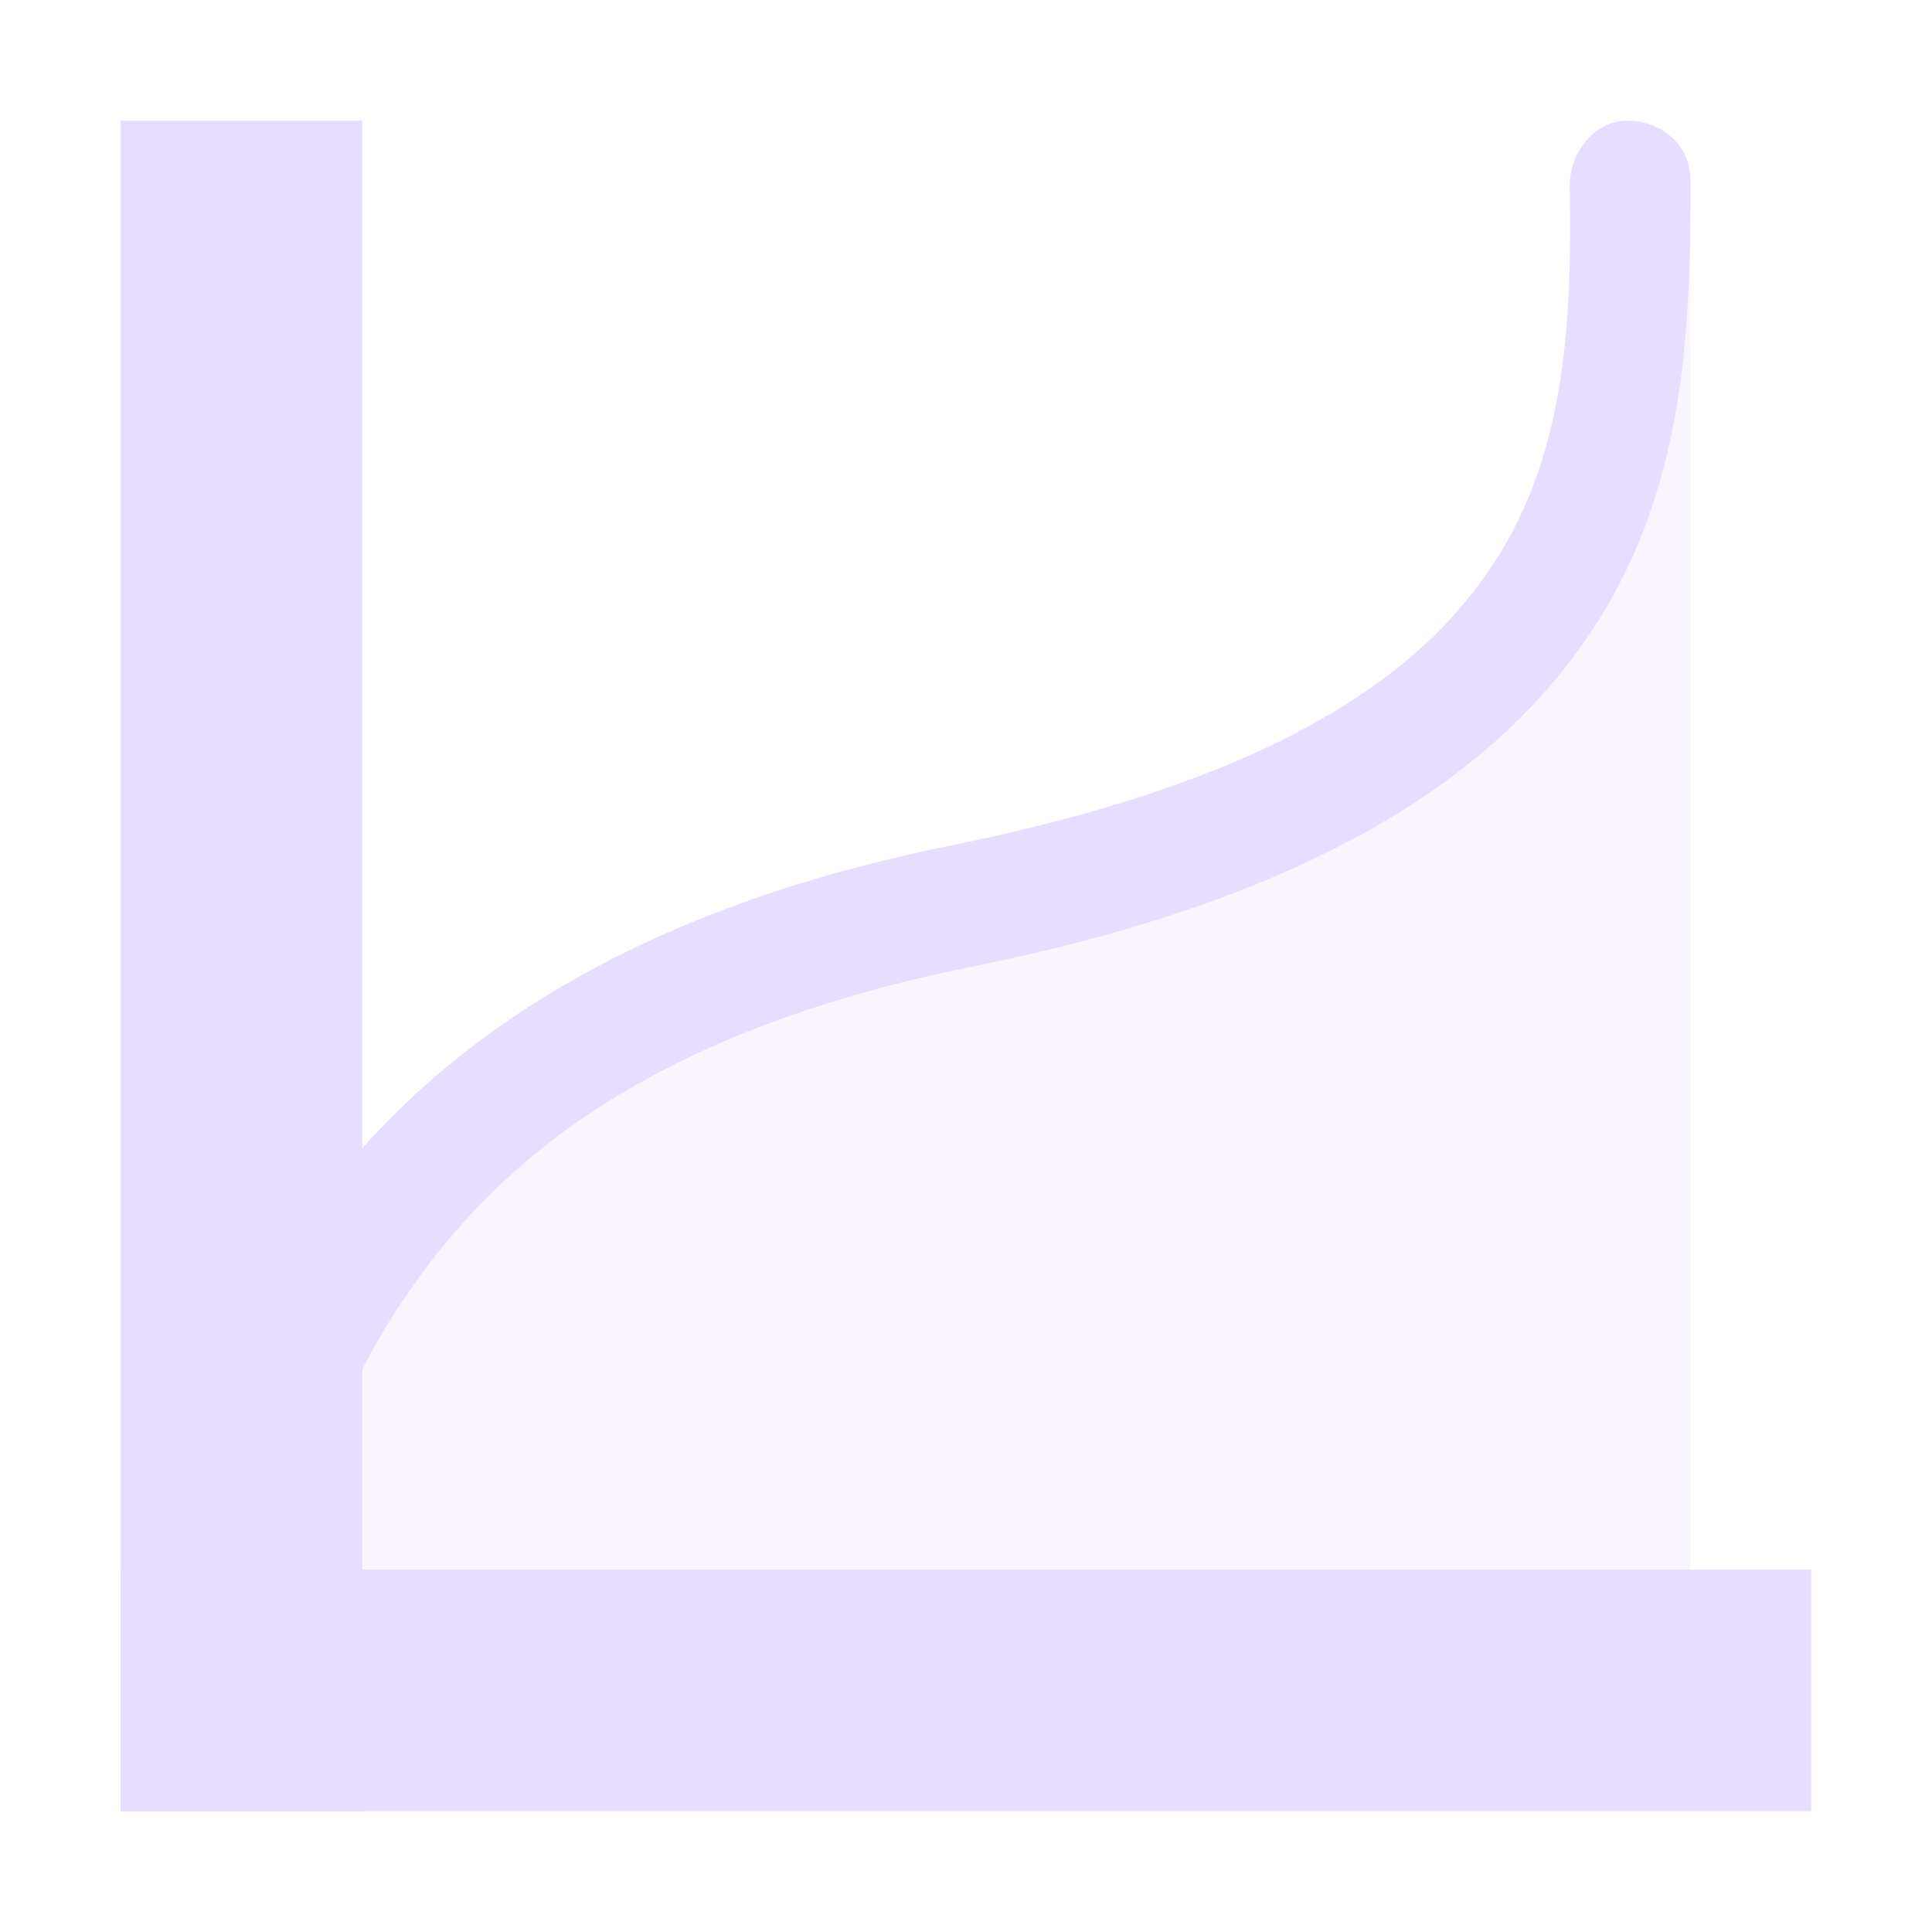 <svg height="16" width="16" xmlns="http://www.w3.org/2000/svg">
  <g fill="#e6ddff">
    <path d="m1.5 14.5c.57-2.7 1.26-5.35 6.5-6.5 5.22-.96 5.09-3.65 6-6v12.5z" opacity=".3"/>
    <path d="m13.47 1c-.264 0-.47.264-.47.533.02 1.182-.04 2.3-.69 3.22-.64.93-1.91 1.74-4.44 2.25-2.72.55-4.34 1.69-5.31 3.06-.96 1.38-1.28 2.94-1.56 4.29l1 .21c.28-1.35.59-2.74 1.41-3.9.81-1.16 2.12-2.15 4.65-2.66 2.68-.54 4.23-1.49 5.06-2.69.84-1.19.88-2.57.88-3.81.002-.301-.231-.503-.53-.503z"/>
    <path d="m1 1h2v14h-2z"/>
    <path d="m13-15h2v14h-2z" transform="rotate(90)"/>
  </g>
</svg>
